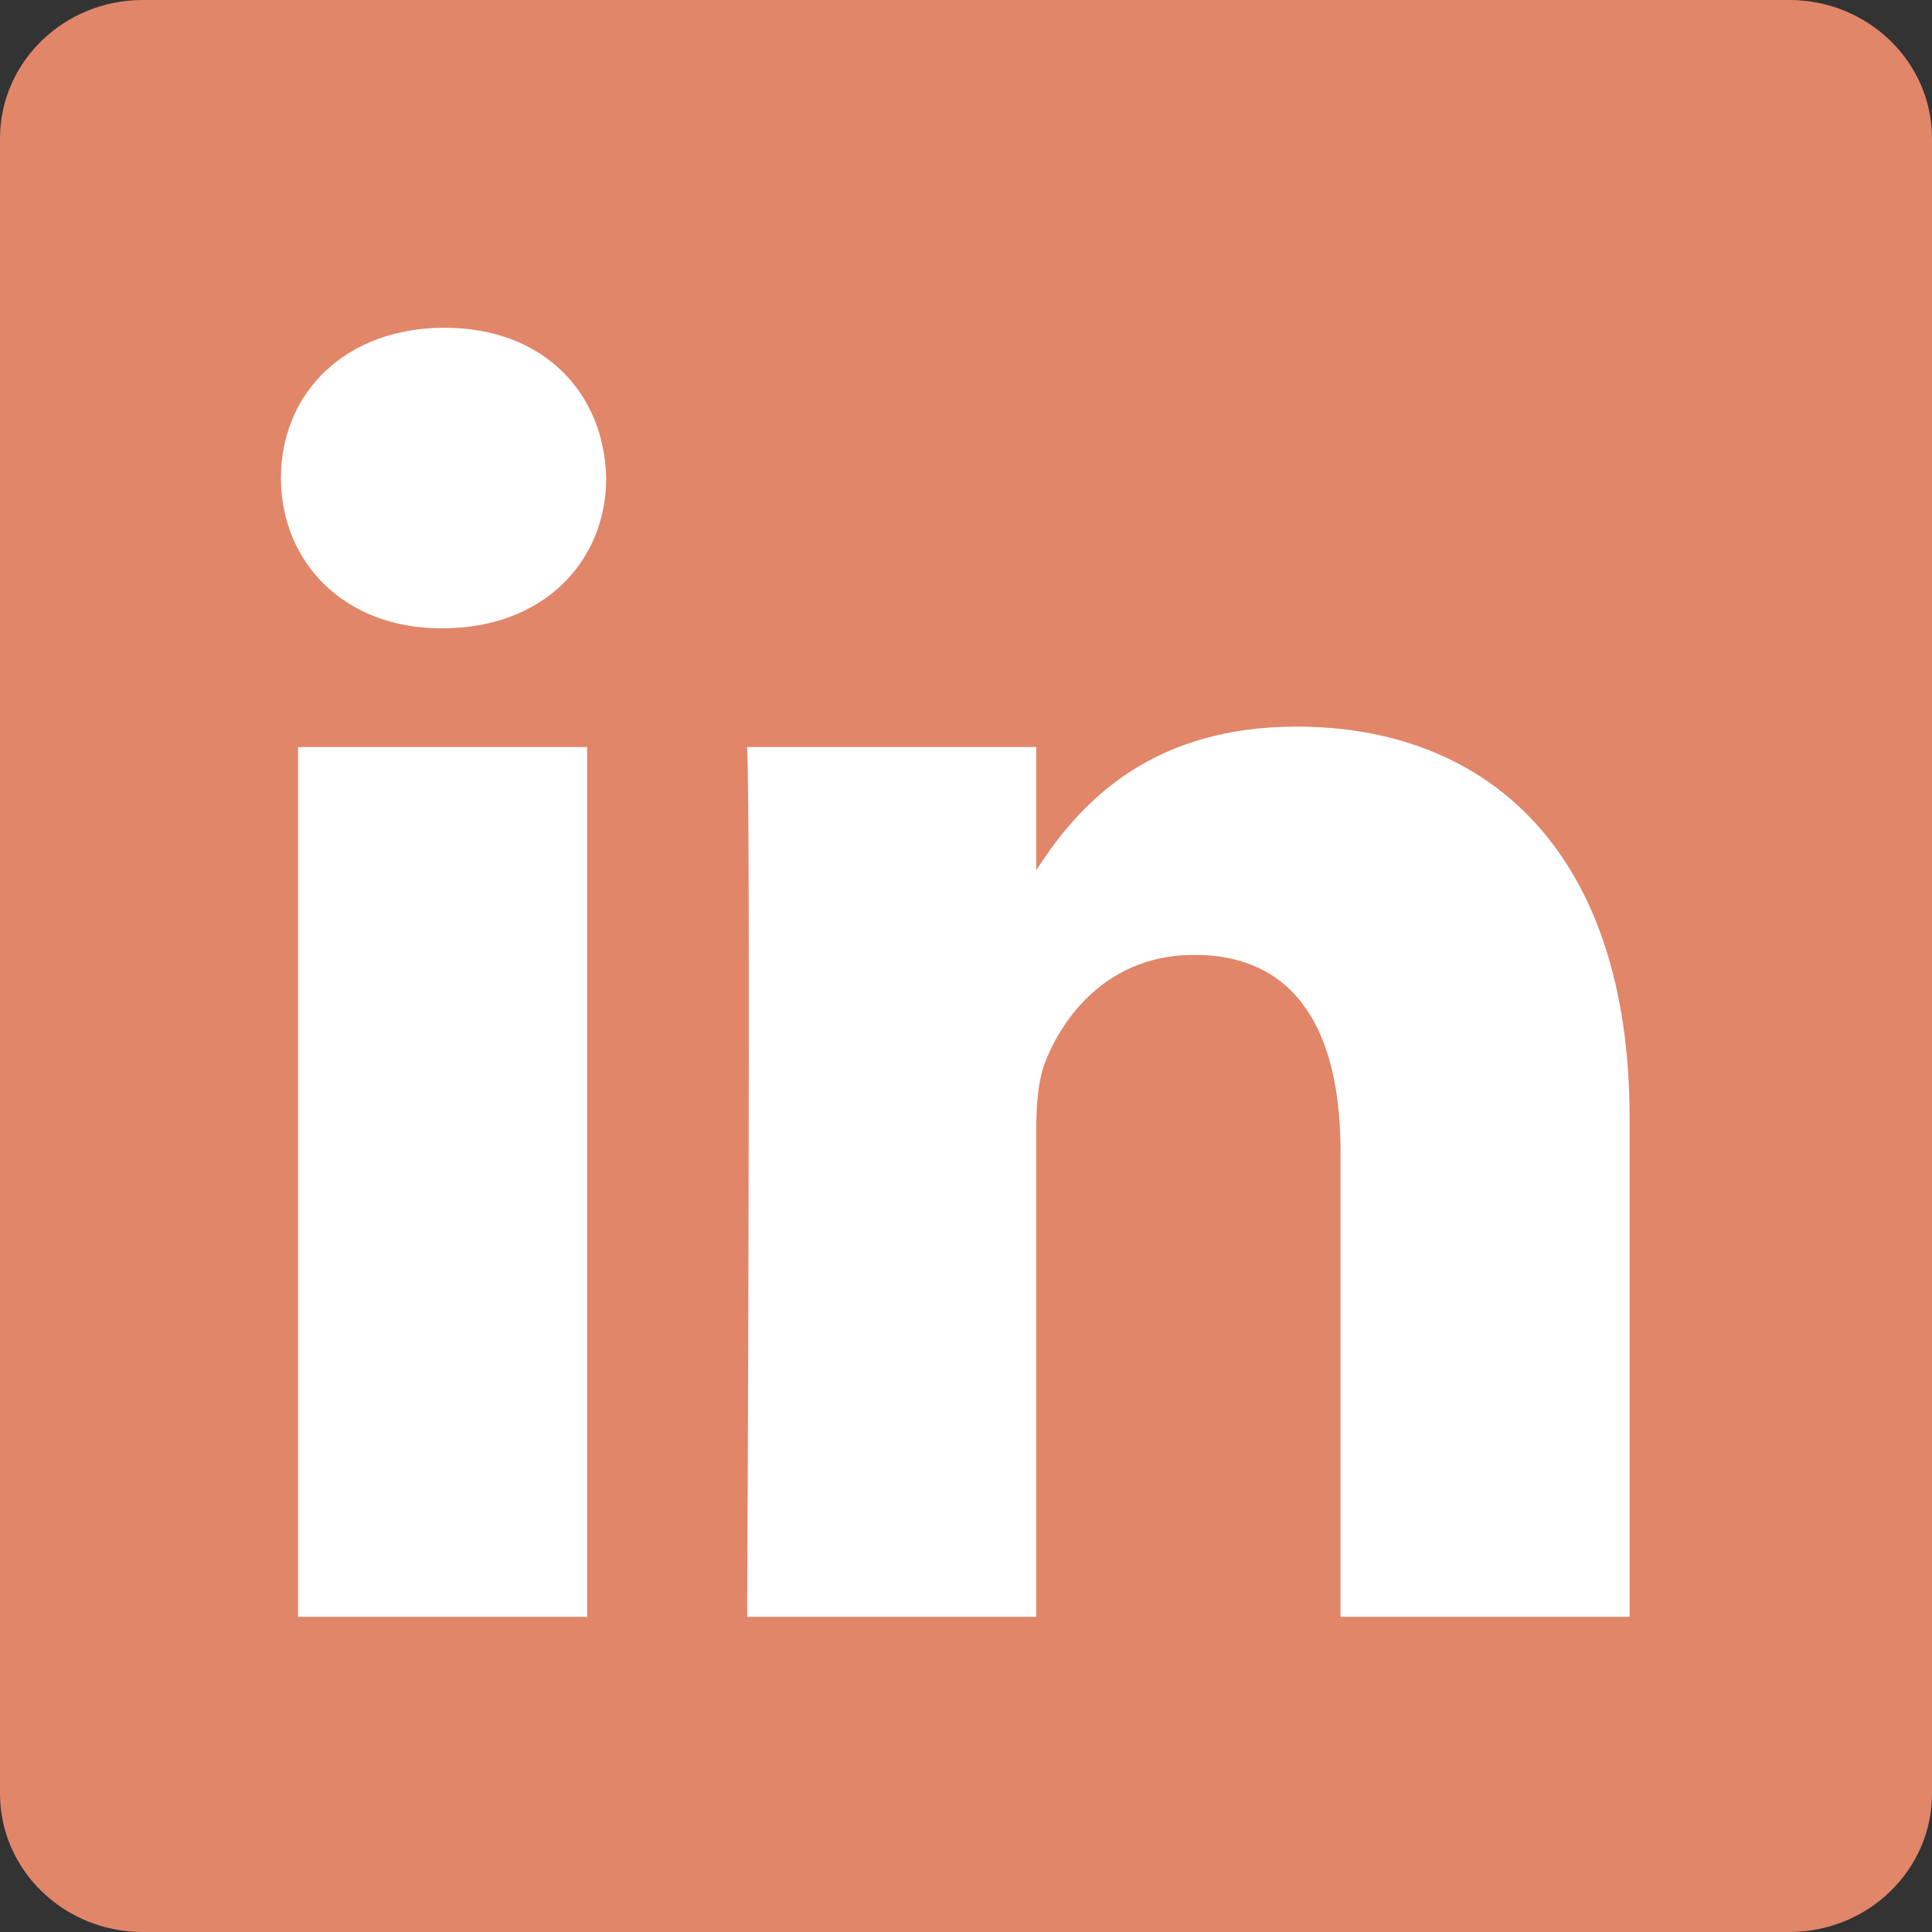<svg width="50" height="50" viewBox="0 0 50 50" fill="none" xmlns="http://www.w3.org/2000/svg">
<rect x="0" y="0" width="50" height="50" fill="#333333" stroke="none"/>
<path d="M0 3.582C0 1.605 1.655 0 3.695 0H46.305C48.346 0 50 1.605 50 3.582V46.419C50 48.397 48.346 50 46.305 50H3.695C1.655 50 0 48.397 0 46.419V3.581V3.582Z" fill="#E18669"/>
<path d="M15.194 41.843V19.333H7.713V41.843H15.195H15.194ZM11.455 16.26C14.064 16.26 15.688 14.532 15.688 12.372C15.639 10.162 14.064 8.482 11.505 8.482C8.944 8.482 7.271 10.162 7.271 12.371C7.271 14.532 8.895 16.26 11.406 16.26H11.454L11.455 16.26ZM19.336 41.843H26.817V29.274C26.817 28.602 26.866 27.928 27.064 27.449C27.605 26.104 28.835 24.712 30.903 24.712C33.61 24.712 34.693 26.776 34.693 29.802V41.843H42.174V28.937C42.174 22.023 38.484 18.805 33.561 18.805C29.525 18.805 27.753 21.061 26.768 22.598H26.818V19.334H19.336C19.434 21.446 19.336 41.844 19.336 41.844L19.336 41.843Z" fill="white"/>
</svg>
